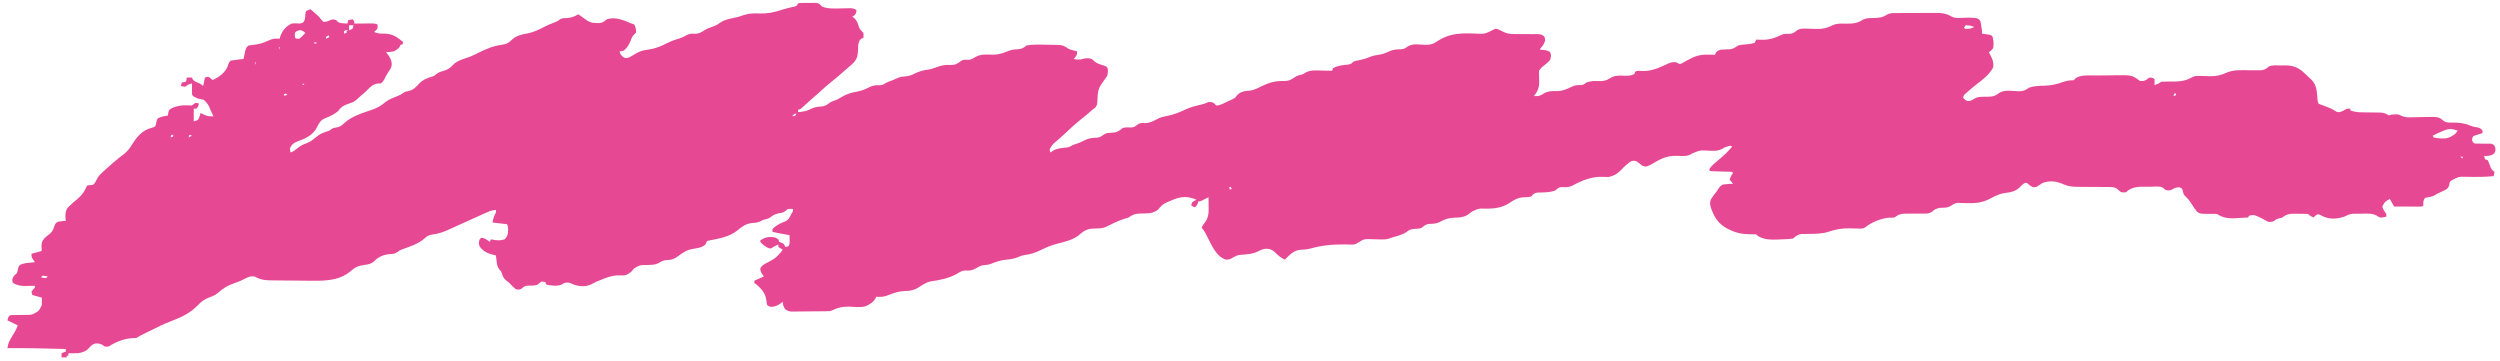 <svg width="298" height="43" viewBox="0 0 298 43" fill="none" xmlns="http://www.w3.org/2000/svg">
<path d="M95.138 0.395C95.539 0.328 95.947 0.348 96.353 0.351C96.466 0.349 96.579 0.347 96.695 0.345C96.858 0.345 96.858 0.345 97.024 0.345C97.123 0.345 97.222 0.345 97.325 0.345C97.666 0.409 97.769 0.553 98.003 0.797C98.751 1.085 99.608 1.016 100.395 0.998C100.63 0.993 100.866 0.989 101.101 0.985C101.255 0.982 101.255 0.982 101.413 0.978C101.694 0.998 101.857 1.057 102.096 1.199C102.06 1.525 102.039 1.663 101.783 1.884C101.718 1.923 101.652 1.962 101.585 2.003C101.661 2.047 101.737 2.09 101.815 2.135C102.167 2.473 102.255 2.786 102.394 3.244C102.519 3.543 102.682 3.688 102.915 3.913C102.941 4.239 102.941 4.239 102.915 4.516C102.82 4.547 102.82 4.547 102.723 4.578C102.411 4.777 102.394 4.97 102.301 5.319C102.287 5.566 102.279 5.814 102.275 6.061C102.234 6.768 102.108 7.148 101.585 7.631C101.523 7.688 101.461 7.745 101.398 7.803C101.264 7.921 101.128 8.036 100.99 8.15C100.745 8.352 100.51 8.562 100.274 8.774C99.924 9.085 99.567 9.382 99.199 9.672C98.641 10.116 98.118 10.589 97.593 11.07C97.294 11.344 96.988 11.61 96.677 11.872C96.304 12.194 95.943 12.53 95.58 12.863C95.342 13.058 95.342 13.058 95.138 13.058C95.138 13.158 95.138 13.257 95.138 13.36C95.7 13.332 96.104 13.255 96.609 13.008C97.013 12.812 97.323 12.726 97.773 12.706C98.255 12.683 98.489 12.579 98.856 12.28C99.04 12.143 99.199 12.08 99.416 12.009C99.758 11.896 100.034 11.742 100.337 11.55C100.936 11.186 101.547 11.031 102.234 10.903C102.779 10.799 103.207 10.609 103.697 10.355C104.1 10.169 104.484 10.136 104.923 10.156C105.246 10.139 105.403 10.01 105.678 9.842C105.932 9.735 106.189 9.636 106.448 9.539C106.655 9.458 106.858 9.366 107.06 9.27C107.378 9.153 107.561 9.123 107.891 9.107C108.351 9.076 108.681 8.943 109.093 8.743C109.63 8.483 110.086 8.363 110.676 8.291C111.055 8.224 111.401 8.101 111.76 7.97C112.266 7.788 112.696 7.71 113.238 7.738C113.843 7.768 114.104 7.621 114.571 7.26C114.823 7.106 114.941 7.104 115.233 7.128C115.663 7.163 115.855 7.058 116.212 6.827C116.883 6.429 117.491 6.491 118.247 6.516C118.931 6.539 119.466 6.382 120.088 6.117C120.49 5.949 120.829 5.894 121.265 5.872C121.778 5.847 121.968 5.752 122.358 5.42C123.166 5.278 123.984 5.312 124.802 5.333C125.039 5.338 125.276 5.341 125.513 5.344C125.665 5.348 125.818 5.351 125.97 5.355C126.04 5.356 126.11 5.356 126.182 5.357C126.691 5.374 126.971 5.525 127.373 5.822C127.651 5.93 127.651 5.93 127.923 5.998C128.012 6.022 128.102 6.047 128.194 6.072C128.26 6.089 128.327 6.106 128.396 6.123C128.396 6.594 128.294 6.688 127.987 7.028C128.392 7.109 128.659 7.141 129.061 7.028C129.479 6.911 129.717 6.916 130.136 7.028C130.281 7.148 130.426 7.269 130.564 7.397C130.882 7.626 131.256 7.714 131.631 7.823C131.875 7.933 131.875 7.933 132.018 8.102C132.111 8.449 132.065 8.69 131.978 9.038C131.833 9.269 131.692 9.472 131.524 9.685C131.063 10.306 130.87 10.729 130.837 11.492C130.792 12.496 130.792 12.496 130.545 12.844C130.393 12.95 130.393 12.95 130.238 13.058C130.096 13.183 129.956 13.308 129.816 13.435C129.486 13.721 129.15 13.995 128.805 14.264C128.126 14.805 127.499 15.398 126.866 15.99C126.461 16.368 126.046 16.732 125.621 17.089C125.404 17.303 125.261 17.512 125.121 17.782C125.142 18.008 125.142 18.008 125.224 18.183C125.305 18.12 125.387 18.058 125.472 17.993C125.883 17.723 126.302 17.678 126.784 17.618C127.388 17.572 127.388 17.572 127.884 17.279C128.07 17.211 128.07 17.211 128.294 17.147C128.656 17.036 128.967 16.896 129.298 16.714C129.794 16.457 130.216 16.434 130.77 16.412C131.15 16.362 131.355 16.204 131.658 15.985C131.942 15.837 132.175 15.834 132.496 15.822C133.108 15.797 133.352 15.644 133.82 15.269C134.151 15.161 134.375 15.171 134.728 15.194C135.079 15.201 135.233 15.136 135.502 14.917C135.861 14.631 136.093 14.647 136.542 14.674C137.101 14.656 137.621 14.364 138.106 14.108C138.442 13.954 138.738 13.888 139.103 13.824C139.891 13.669 140.589 13.398 141.309 13.051C141.88 12.782 142.457 12.633 143.072 12.495C143.427 12.414 143.73 12.315 144.053 12.153C144.604 12.187 144.604 12.187 144.821 12.417C144.972 12.585 144.972 12.585 145.236 12.556C145.642 12.44 145.992 12.272 146.366 12.079C146.559 11.979 146.757 11.889 146.957 11.802C147.241 11.665 147.241 11.665 147.417 11.4C147.746 11.02 148.16 10.873 148.664 10.828C148.736 10.825 148.808 10.821 148.881 10.817C149.429 10.762 149.851 10.549 150.334 10.3C151.251 9.853 152.001 9.625 153.033 9.654C153.577 9.666 153.845 9.546 154.286 9.239C154.593 9.038 154.593 9.038 154.92 8.95C155.317 8.853 155.317 8.853 155.657 8.63C156.248 8.334 156.862 8.392 157.51 8.41C157.633 8.412 157.756 8.414 157.883 8.415C158.185 8.42 158.487 8.427 158.789 8.435C158.823 8.335 158.857 8.236 158.891 8.133C159.468 7.804 160.065 7.76 160.722 7.694C161.069 7.625 161.116 7.568 161.347 7.33C161.632 7.248 161.632 7.248 161.968 7.185C162.4 7.096 162.791 6.995 163.196 6.821C163.569 6.663 163.906 6.586 164.309 6.532C164.751 6.471 165.088 6.366 165.485 6.167C166.015 5.908 166.466 5.87 167.054 5.875C167.393 5.821 167.491 5.76 167.758 5.568C168.372 5.163 169.048 5.296 169.755 5.339C170.502 5.367 170.887 5.256 171.478 4.817C172.85 3.961 174.185 3.939 175.757 3.999C176.978 4.065 176.978 4.065 178.04 3.529C178.232 3.41 178.232 3.41 178.514 3.467C178.846 3.611 178.846 3.611 179.024 3.711C179.569 4.014 180.007 4.068 180.626 4.06C180.715 4.061 180.803 4.062 180.895 4.062C181.176 4.064 181.456 4.064 181.737 4.063C182.109 4.062 182.48 4.063 182.852 4.066C182.979 4.065 182.979 4.065 183.109 4.063C183.498 4.066 183.696 4.07 184.02 4.296C184.168 4.516 184.168 4.516 184.168 4.861C184.059 5.241 183.924 5.433 183.656 5.721C183.622 5.788 183.588 5.854 183.554 5.923C183.615 5.925 183.677 5.928 183.741 5.93C184.131 5.958 184.407 5.982 184.743 6.186C184.951 6.539 184.884 6.738 184.782 7.128C184.604 7.357 184.394 7.531 184.168 7.713C183.755 8.029 183.755 8.029 183.451 8.435C183.446 8.581 183.448 8.727 183.452 8.873C183.454 8.96 183.456 9.048 183.457 9.138C183.462 9.321 183.467 9.504 183.473 9.687C183.485 10.42 183.31 10.876 182.837 11.45C183.437 11.497 183.685 11.384 184.168 11.048C184.622 10.87 184.997 10.844 185.479 10.86C186.189 10.873 186.702 10.655 187.329 10.351C187.663 10.196 187.916 10.13 188.28 10.143C188.711 10.143 188.767 10.1 189.08 9.842C189.592 9.665 189.999 9.632 190.538 9.666C191.094 9.677 191.415 9.639 191.881 9.339C192.449 8.98 192.927 8.989 193.581 9.025C194.039 9.049 194.392 9.031 194.81 8.837C194.844 8.738 194.878 8.638 194.913 8.536C195.211 8.389 195.463 8.449 195.795 8.466C196.905 8.495 197.825 8.047 198.814 7.593C199.165 7.436 199.434 7.376 199.825 7.43C199.89 7.467 199.955 7.505 200.022 7.544C200.229 7.655 200.229 7.655 200.43 7.574C200.497 7.536 200.564 7.499 200.633 7.46C200.707 7.419 200.782 7.379 200.858 7.337C200.974 7.271 200.974 7.271 201.091 7.204C201.936 6.733 202.567 6.493 203.547 6.513C203.632 6.514 203.717 6.515 203.805 6.516C204.013 6.518 204.221 6.522 204.43 6.526C204.453 6.463 204.476 6.401 204.5 6.337C204.681 6.05 204.817 6.011 205.146 5.923C205.506 5.894 205.863 5.885 206.223 5.876C206.641 5.813 206.845 5.649 207.193 5.42C207.574 5.34 207.574 5.34 207.973 5.301C208.567 5.263 208.567 5.263 209.137 5.119C209.268 4.919 209.268 4.919 209.342 4.716C209.443 4.723 209.545 4.73 209.649 4.738C210.595 4.782 211.266 4.666 212.116 4.255C212.528 4.058 212.751 4.008 213.211 4.038C213.643 4.047 213.858 3.904 214.178 3.63C214.562 3.372 215.011 3.401 215.46 3.418C215.63 3.422 215.63 3.422 215.803 3.426C216.039 3.432 216.274 3.44 216.509 3.449C217.241 3.463 217.757 3.367 218.406 3.026C218.93 2.775 219.439 2.804 220.01 2.82C220.761 2.829 221.42 2.794 222.049 2.348C222.451 2.148 222.814 2.155 223.259 2.147C223.897 2.134 224.38 2.114 224.921 1.747C225.257 1.573 225.477 1.562 225.856 1.559C225.986 1.557 226.115 1.556 226.249 1.554C226.39 1.554 226.531 1.554 226.672 1.554C226.818 1.553 226.964 1.552 227.11 1.552C227.416 1.55 227.722 1.55 228.028 1.551C228.417 1.551 228.806 1.548 229.196 1.544C229.497 1.541 229.799 1.541 230.1 1.542C230.244 1.541 230.387 1.54 230.531 1.539C231.342 1.53 231.961 1.569 232.663 1.991C233.031 2.183 233.393 2.153 233.799 2.129C233.959 2.124 234.119 2.12 234.279 2.116C234.355 2.113 234.431 2.111 234.509 2.108C234.784 2.102 235.054 2.113 235.328 2.135C235.403 2.141 235.478 2.147 235.555 2.153C235.807 2.221 235.897 2.296 236.051 2.506C236.125 2.788 236.125 2.788 236.172 3.108C236.188 3.214 236.205 3.32 236.221 3.429C236.255 3.712 236.255 3.712 236.255 4.013C236.334 4.023 236.413 4.033 236.494 4.043C236.597 4.058 236.7 4.073 236.805 4.088C236.907 4.102 237.01 4.116 237.115 4.131C237.381 4.214 237.381 4.214 237.517 4.389C237.651 4.83 237.656 5.268 237.586 5.721C237.438 5.959 237.307 6.058 237.074 6.224C237.101 6.276 237.129 6.328 237.157 6.381C237.197 6.462 237.237 6.543 237.279 6.626C237.334 6.736 237.388 6.846 237.445 6.959C237.597 7.36 237.641 7.61 237.586 8.033C237.142 8.904 236.268 9.544 235.502 10.132C235.197 10.372 234.903 10.622 234.612 10.878C234.518 10.961 234.424 11.043 234.327 11.129C234.085 11.338 234.085 11.338 234.004 11.651C234.17 11.848 234.299 11.948 234.541 12.047C234.897 12.055 235.069 11.941 235.36 11.752C235.682 11.57 236 11.539 236.366 11.536C236.445 11.534 236.523 11.533 236.604 11.53C236.767 11.527 236.93 11.525 237.093 11.525C237.639 11.508 237.907 11.397 238.33 11.063C238.915 10.68 239.892 10.847 240.565 10.877C241.147 10.89 241.4 10.782 241.884 10.445C242.491 10.241 243.103 10.222 243.738 10.213C244.545 10.188 245.199 10.034 245.951 9.755C246.253 9.652 246.504 9.601 246.821 9.578C247.194 9.585 247.194 9.585 247.331 9.4C247.905 8.889 248.934 9.002 249.654 8.997C249.78 8.996 249.906 8.995 250.036 8.994C250.302 8.992 250.568 8.99 250.834 8.99C251.239 8.988 251.644 8.982 252.049 8.975C252.308 8.974 252.567 8.973 252.827 8.972C252.947 8.97 253.067 8.967 253.191 8.965C253.905 8.968 254.333 9.062 254.892 9.511C255.099 9.677 255.099 9.677 255.475 9.647C255.799 9.561 255.799 9.561 256.018 9.377C256.21 9.239 256.21 9.239 256.485 9.264C256.722 9.339 256.722 9.339 256.824 9.44C256.829 9.674 256.829 9.909 256.824 10.143C257.264 9.991 257.264 9.991 257.643 9.742C257.836 9.732 258.029 9.728 258.221 9.727C258.341 9.725 258.461 9.723 258.584 9.721C258.836 9.718 259.087 9.716 259.339 9.716C260.169 9.699 260.718 9.548 261.429 9.139C261.759 9.03 261.971 9.035 262.317 9.049C262.434 9.052 262.55 9.055 262.671 9.059C262.913 9.066 263.155 9.075 263.397 9.086C264.178 9.102 264.714 8.971 265.422 8.654C266.264 8.303 267.144 8.36 268.043 8.372C268.305 8.375 268.566 8.376 268.828 8.375C268.989 8.375 269.15 8.376 269.312 8.38C269.824 8.38 270.068 8.281 270.435 7.933C270.873 7.717 271.45 7.804 271.931 7.801C272.05 7.798 272.17 7.795 272.292 7.792C273.367 7.784 273.983 8.046 274.745 8.768C274.798 8.817 274.851 8.866 274.905 8.916C275.053 9.056 275.2 9.198 275.347 9.339C275.45 9.435 275.45 9.435 275.555 9.533C276.178 10.163 276.176 11.002 276.243 11.839C276.262 12.072 276.262 12.072 276.37 12.354C276.605 12.469 276.605 12.469 276.882 12.556C277.874 12.928 277.874 12.928 278.289 13.19C278.606 13.385 278.606 13.385 278.941 13.353C279.244 13.256 279.476 13.119 279.747 12.957C279.882 12.957 280.017 12.957 280.156 12.957C280.156 13.024 280.156 13.09 280.156 13.159C280.635 13.342 281.065 13.389 281.573 13.39C281.728 13.393 281.882 13.396 282.036 13.398C282.277 13.401 282.518 13.403 282.758 13.405C282.992 13.408 283.226 13.412 283.46 13.416C283.532 13.416 283.603 13.416 283.677 13.416C284.132 13.425 284.383 13.524 284.761 13.761C284.863 13.728 284.964 13.695 285.068 13.661C285.278 13.641 285.278 13.641 285.51 13.636C285.623 13.632 285.623 13.632 285.739 13.628C285.989 13.661 285.989 13.661 286.261 13.813C286.66 13.987 286.988 13.996 287.414 13.981C287.491 13.98 287.567 13.979 287.646 13.978C287.97 13.973 288.295 13.964 288.619 13.956C290.678 13.909 290.678 13.909 291.307 14.431C291.664 14.662 292.077 14.606 292.494 14.61C293.203 14.629 293.791 14.687 294.449 14.97C294.764 15.1 295.08 15.156 295.417 15.21C295.657 15.284 295.763 15.376 295.916 15.57C295.916 15.67 295.916 15.77 295.916 15.872C295.836 15.895 295.756 15.918 295.673 15.942C295.569 15.975 295.466 16.008 295.359 16.042C295.204 16.089 295.204 16.089 295.046 16.137C294.768 16.251 294.768 16.251 294.69 16.521C294.663 16.801 294.663 16.801 294.892 17.078C295.125 17.122 295.125 17.122 295.394 17.115C295.543 17.118 295.543 17.118 295.696 17.121C295.906 17.122 296.116 17.122 296.326 17.122C296.426 17.124 296.526 17.126 296.628 17.128C296.72 17.128 296.811 17.128 296.905 17.128C297.144 17.178 297.144 17.178 297.329 17.36C297.451 17.581 297.451 17.581 297.463 17.939C297.348 18.284 297.348 18.284 297.016 18.479C296.689 18.57 296.455 18.615 296.12 18.585C296.148 18.785 296.148 18.785 296.223 18.988C296.324 19.021 296.425 19.054 296.53 19.088C296.661 19.355 296.661 19.355 296.786 19.685C296.957 20.171 296.957 20.171 297.348 20.495C297.315 20.661 297.281 20.827 297.246 20.997C296.179 21.098 295.128 21.102 294.058 21.076C293.937 21.075 293.815 21.074 293.69 21.072C293.582 21.07 293.474 21.068 293.362 21.065C292.996 21.104 292.755 21.222 292.436 21.399C292.36 21.441 292.284 21.482 292.206 21.525C291.994 21.701 291.994 21.701 291.954 22.04C291.822 22.404 291.822 22.404 291.529 22.616C291.355 22.698 291.355 22.698 291.176 22.781C291.061 22.837 290.945 22.892 290.826 22.949C290.716 23.002 290.605 23.054 290.492 23.108C290.359 23.19 290.359 23.19 290.223 23.273C289.908 23.45 289.618 23.487 289.263 23.538C289.043 23.594 289.043 23.594 288.93 23.801C288.842 24.049 288.848 24.254 288.855 24.515C288.752 24.616 288.752 24.616 288.431 24.627C288.288 24.627 288.146 24.626 288.004 24.625C287.929 24.625 287.854 24.625 287.777 24.625C287.537 24.624 287.297 24.623 287.057 24.622C286.895 24.621 286.733 24.621 286.571 24.62C286.172 24.619 285.774 24.618 285.375 24.616C285.206 24.317 285.038 24.018 284.864 23.711C284.269 24.055 284.269 24.055 283.968 24.616C284.061 24.979 284.234 25.216 284.454 25.52C284.454 25.619 284.454 25.719 284.454 25.822C284.334 25.846 284.214 25.871 284.09 25.897C284.022 25.911 283.954 25.925 283.885 25.939C283.636 25.922 283.636 25.922 283.343 25.725C282.764 25.378 282.078 25.466 281.423 25.476C281.222 25.475 281.222 25.475 281.017 25.474C280.179 25.472 280.179 25.472 279.44 25.822C278.641 26.094 277.771 26.169 276.99 25.828C276.852 25.759 276.713 25.69 276.575 25.62C276.473 25.587 276.372 25.554 276.268 25.52C275.992 25.708 275.992 25.708 275.756 25.922C275.503 25.806 275.342 25.716 275.142 25.52C274.743 25.471 274.341 25.483 273.94 25.482C273.829 25.48 273.717 25.477 273.603 25.475C272.946 25.473 272.579 25.508 272.072 25.922C271.834 25.991 271.595 26.058 271.356 26.123C271.286 26.177 271.216 26.231 271.145 26.286C270.855 26.488 270.681 26.471 270.332 26.424C270.159 26.333 269.987 26.241 269.82 26.139C269.583 26.004 269.343 25.895 269.092 25.79C269.009 25.755 268.926 25.72 268.841 25.684C268.547 25.609 268.369 25.63 268.081 25.721C268.047 25.787 268.013 25.854 267.979 25.922C267.589 25.948 267.199 25.97 266.808 25.991C266.699 25.998 266.589 26.006 266.477 26.013C265.646 26.056 264.995 25.979 264.295 25.52C264.065 25.491 264.065 25.491 263.813 25.496C263.719 25.494 263.625 25.493 263.529 25.491C263.332 25.489 263.136 25.489 262.94 25.49C262.22 25.474 262.22 25.474 261.844 25.198C261.642 24.928 261.456 24.659 261.282 24.37C261.072 24.034 260.877 23.75 260.579 23.485C260.304 23.209 260.304 23.209 260.201 22.832C260.132 22.486 260.132 22.486 259.83 22.335C259.404 22.297 259.229 22.414 258.867 22.615C258.564 22.753 258.361 22.711 258.052 22.605C258.011 22.555 257.969 22.504 257.927 22.452C257.532 22.131 256.865 22.256 256.368 22.259C256.143 22.26 255.917 22.257 255.692 22.254C254.923 22.25 254.308 22.27 253.652 22.706C253.584 22.772 253.517 22.839 253.447 22.907C253.166 22.951 253.166 22.951 252.833 22.907C252.623 22.746 252.418 22.579 252.219 22.404C251.92 22.303 251.643 22.291 251.328 22.291C251.184 22.291 251.184 22.291 251.038 22.29C250.884 22.29 250.884 22.29 250.727 22.29C250.507 22.288 250.287 22.286 250.067 22.284C249.721 22.281 249.376 22.279 249.031 22.279C246.707 22.276 246.707 22.276 245.584 21.815C244.896 21.572 244.093 21.531 243.423 21.841C243.252 21.949 243.082 22.06 242.915 22.175C242.702 22.304 242.702 22.304 242.363 22.317C242.088 22.203 242.088 22.203 241.82 21.99C241.603 21.779 241.603 21.779 241.384 21.812C241.094 21.932 240.95 22.114 240.739 22.342C240.222 22.816 239.763 22.91 239.088 22.99C238.432 23.078 237.918 23.301 237.342 23.615C236.358 24.15 235.565 24.249 234.439 24.213C234.194 24.206 233.95 24.2 233.705 24.195C233.598 24.191 233.491 24.188 233.38 24.184C233.034 24.218 232.854 24.321 232.571 24.515C232.145 24.794 231.767 24.755 231.264 24.772C230.834 24.83 230.565 24.984 230.253 25.277C229.914 25.478 229.595 25.46 229.211 25.457C229.052 25.459 228.893 25.46 228.734 25.462C228.484 25.463 228.235 25.463 227.985 25.463C227.744 25.464 227.502 25.466 227.26 25.469C227.187 25.468 227.113 25.468 227.037 25.467C226.511 25.474 226.232 25.616 225.817 25.922C225.561 25.951 225.561 25.951 225.293 25.941C224.339 25.985 223.082 26.478 222.346 27.091C222.066 27.272 221.888 27.259 221.555 27.247C221.385 27.244 221.385 27.244 221.212 27.24C220.977 27.233 220.741 27.225 220.506 27.217C219.609 27.198 218.839 27.331 217.99 27.615C217.145 27.894 216.32 27.878 215.436 27.884C215.258 27.888 215.258 27.888 215.077 27.891C214.97 27.892 214.864 27.893 214.754 27.893C214.317 27.951 214.049 28.133 213.742 28.434C213.268 28.507 212.788 28.516 212.309 28.535C212.2 28.54 212.2 28.54 212.088 28.545C211.187 28.584 210.348 28.605 209.546 28.133C209.479 28.067 209.411 28 209.342 27.932C209.126 27.927 208.91 27.922 208.695 27.925C207.79 27.928 207.058 27.803 206.24 27.417C206.161 27.38 206.082 27.343 206.001 27.305C205.175 26.886 204.607 26.318 204.231 25.482C204.202 25.416 204.172 25.35 204.141 25.282C203.926 24.783 203.741 24.342 203.918 23.811C204.126 23.45 204.373 23.132 204.634 22.806C204.713 22.69 204.79 22.573 204.865 22.455C205.044 22.203 205.044 22.203 205.351 22.003C205.649 21.961 205.649 21.961 205.984 21.94C206.151 21.928 206.151 21.928 206.321 21.917C206.406 21.912 206.491 21.907 206.579 21.902C206.444 21.736 206.309 21.57 206.169 21.399C206.284 21.101 206.397 20.863 206.579 20.596C206.401 20.421 206.156 20.474 205.914 20.467C205.743 20.461 205.743 20.461 205.568 20.455C205.448 20.452 205.327 20.448 205.204 20.445C204.967 20.438 204.731 20.43 204.494 20.423C204.389 20.42 204.283 20.417 204.174 20.413C203.918 20.395 203.918 20.395 203.713 20.294C203.867 19.93 204.077 19.728 204.379 19.471C204.47 19.392 204.561 19.314 204.655 19.233C204.749 19.152 204.844 19.071 204.941 18.988C205.76 18.282 205.76 18.282 206.476 17.48C206.257 17.346 206.257 17.346 205.933 17.455C205.564 17.563 205.564 17.563 205.293 17.738C204.782 18.033 204.242 17.983 203.669 17.961C202.644 17.902 202.644 17.902 201.724 18.284C201.174 18.657 200.698 18.607 200.055 18.579C198.976 18.538 198.285 18.748 197.369 19.289C196.304 19.9 196.304 19.9 195.834 19.791C195.618 19.645 195.419 19.491 195.222 19.32C194.956 19.151 194.816 19.143 194.503 19.189C194.273 19.311 194.273 19.311 194.062 19.49C193.982 19.554 193.902 19.618 193.82 19.683C193.592 19.883 193.387 20.093 193.179 20.313C192.75 20.738 192.343 20.98 191.74 21.098C191.489 21.097 191.237 21.09 190.986 21.079C189.754 21.026 188.552 21.518 187.487 22.097C187.033 22.342 186.661 22.322 186.152 22.296C185.8 22.308 185.653 22.48 185.396 22.706C184.727 22.957 183.989 22.938 183.283 22.953C182.885 23.016 182.787 23.116 182.53 23.41C182.203 23.517 181.966 23.513 181.622 23.516C180.918 23.562 180.484 23.805 179.917 24.203C179.058 24.756 178.177 24.872 177.171 24.873C176.261 24.842 176.261 24.842 175.469 25.218C175.408 25.262 175.347 25.306 175.284 25.351C175.173 25.434 175.062 25.518 174.952 25.602C174.436 25.911 173.951 25.94 173.359 25.947C172.653 25.97 172.186 26.141 171.568 26.49C171.152 26.681 170.772 26.677 170.319 26.692C169.954 26.737 169.795 26.886 169.524 27.115C169.254 27.272 169.027 27.267 168.715 27.279C168.204 27.301 167.982 27.371 167.601 27.691C167.091 28.024 166.432 28.158 165.85 28.334C165.754 28.369 165.659 28.405 165.56 28.441C165.216 28.541 164.951 28.552 164.593 28.541C164.473 28.538 164.353 28.536 164.23 28.533C163.98 28.526 163.729 28.518 163.479 28.509C162.586 28.489 162.586 28.489 161.859 28.937C161.5 29.172 161.368 29.16 160.946 29.151C160.825 29.149 160.704 29.147 160.579 29.145C160.45 29.143 160.322 29.14 160.19 29.138C158.737 29.125 157.486 29.262 156.088 29.655C155.737 29.737 155.426 29.763 155.067 29.772C154.211 29.818 153.733 30.378 153.161 30.947C152.692 30.742 152.338 30.448 151.99 30.08C151.6 29.725 151.298 29.634 150.769 29.653C150.463 29.726 150.286 29.791 150.02 29.936C149.36 30.283 148.608 30.327 147.871 30.375C147.504 30.409 147.27 30.52 146.957 30.708C146.629 30.902 146.523 30.947 146.125 30.953C144.949 30.576 144.419 29.202 143.896 28.193C143.854 28.114 143.813 28.034 143.77 27.952C143.733 27.88 143.697 27.809 143.659 27.735C143.534 27.517 143.391 27.325 143.234 27.128C143.347 26.88 143.461 26.701 143.644 26.494C144.111 25.878 144.08 25.208 144.066 24.471C144.064 24.332 144.064 24.332 144.063 24.19C144.061 23.963 144.057 23.737 144.053 23.51C143.982 23.546 143.91 23.582 143.836 23.62C143.743 23.667 143.65 23.713 143.554 23.761C143.462 23.808 143.369 23.855 143.274 23.903C143.03 24.012 143.03 24.012 142.825 24.012C142.814 24.073 142.804 24.133 142.793 24.195C142.714 24.443 142.613 24.547 142.416 24.716C142.281 24.65 142.146 24.583 142.006 24.515C142.026 24.333 142.026 24.333 142.109 24.113C142.371 23.937 142.371 23.937 142.62 23.811C141.701 23.403 140.941 23.387 139.992 23.736C139.775 23.826 139.56 23.918 139.346 24.012C139.264 24.046 139.182 24.08 139.097 24.114C138.595 24.334 138.353 24.596 138.015 25.017C137.57 25.327 137.19 25.429 136.651 25.437C136.567 25.44 136.483 25.442 136.397 25.444C136.223 25.449 136.049 25.452 135.875 25.454C135.303 25.473 135.004 25.575 134.536 25.922C134.265 26.021 134.265 26.021 133.986 26.098C133.289 26.312 132.662 26.628 132.016 26.956C131.555 27.186 131.247 27.232 130.734 27.232C129.874 27.241 129.385 27.319 128.743 27.919C127.988 28.58 126.936 28.825 125.976 29.064C125.297 29.235 124.691 29.499 124.063 29.806C123.417 30.119 122.85 30.313 122.128 30.399C121.841 30.445 121.624 30.527 121.361 30.645C120.92 30.835 120.498 30.896 120.024 30.941C119.343 31.005 118.784 31.177 118.151 31.441C117.877 31.542 117.672 31.581 117.382 31.594C116.976 31.616 116.726 31.753 116.378 31.958C115.889 32.243 115.589 32.281 115.032 32.242C114.652 32.259 114.399 32.433 114.082 32.626C113.204 33.152 111.997 33.397 110.987 33.535C110.406 33.638 109.954 33.959 109.472 34.276C108.923 34.605 108.477 34.682 107.84 34.691C107.136 34.725 106.591 34.895 105.944 35.158C105.412 35.37 105.016 35.429 104.45 35.369C104.422 35.43 104.394 35.491 104.365 35.554C104.108 36.02 103.635 36.318 103.144 36.517C102.539 36.67 101.874 36.58 101.255 36.554C100.487 36.536 99.918 36.636 99.231 36.977C98.983 37.099 98.819 37.093 98.541 37.097C98.39 37.099 98.39 37.099 98.236 37.102C97.775 37.106 97.314 37.11 96.853 37.113C96.61 37.114 96.366 37.117 96.123 37.121C95.773 37.126 95.422 37.129 95.072 37.13C94.963 37.132 94.854 37.135 94.743 37.137C93.989 37.135 93.989 37.135 93.586 36.844C93.377 36.544 93.321 36.332 93.296 35.972C93.141 36.093 93.141 36.093 92.982 36.217C92.614 36.474 92.322 36.566 91.863 36.575C91.644 36.511 91.644 36.511 91.454 36.374C91.383 36.112 91.383 36.112 91.351 35.796C91.228 34.926 90.774 34.433 90.123 33.861C90.056 33.828 89.988 33.795 89.919 33.761C89.919 33.661 89.919 33.562 89.919 33.459C90.29 33.294 90.662 33.128 91.044 32.957C90.975 32.851 90.905 32.746 90.833 32.637C90.683 32.409 90.636 32.28 90.628 32.007C90.793 31.621 91.113 31.488 91.473 31.299C92.422 30.794 92.422 30.794 93.129 30.011C93.184 29.922 93.239 29.833 93.296 29.741C93.211 29.698 93.127 29.654 93.04 29.609C92.955 29.553 92.871 29.497 92.784 29.439C92.784 29.34 92.784 29.241 92.784 29.138C92.645 29.206 92.645 29.206 92.503 29.276C92.338 29.357 92.338 29.357 92.17 29.439C92.105 29.487 92.039 29.535 91.972 29.584C91.761 29.64 91.761 29.64 91.403 29.477C91.109 29.294 90.859 29.1 90.635 28.837C90.635 28.77 90.635 28.704 90.635 28.636C91.217 28.286 91.576 28.193 92.252 28.278C92.477 28.334 92.477 28.334 92.784 28.535C92.818 28.634 92.852 28.734 92.886 28.837C92.969 28.868 93.051 28.899 93.136 28.931C93.398 29.038 93.398 29.038 93.532 29.251C93.555 29.313 93.579 29.375 93.603 29.439C93.805 29.404 93.805 29.404 94.012 29.339C94.147 29.073 94.124 28.869 94.121 28.573C94.12 28.472 94.119 28.371 94.118 28.267C94.117 28.19 94.116 28.112 94.114 28.032C94.001 28.012 93.888 27.991 93.771 27.97C93.621 27.943 93.471 27.915 93.321 27.888C93.209 27.868 93.209 27.868 93.095 27.847C92.75 27.784 92.408 27.717 92.068 27.631C92.068 27.329 92.068 27.329 92.185 27.185C92.64 26.798 93.096 26.572 93.659 26.361C93.967 26.192 94.06 26.028 94.217 25.721C94.274 25.615 94.331 25.51 94.389 25.401C94.538 25.14 94.538 25.14 94.524 24.917C94.238 24.883 94.238 24.883 93.91 24.917C93.834 24.979 93.758 25.041 93.679 25.105C93.383 25.331 93.258 25.358 92.899 25.413C92.441 25.487 92.184 25.624 91.827 25.905C91.558 26.092 91.257 26.145 90.942 26.224C90.847 26.274 90.753 26.324 90.655 26.376C90.299 26.538 90.045 26.561 89.656 26.581C88.866 26.676 88.466 27 87.879 27.483C86.909 28.251 85.671 28.445 84.478 28.679C84.271 28.718 84.271 28.718 84.188 28.924C84.154 28.995 84.121 29.065 84.086 29.138C83.666 29.551 83.083 29.578 82.523 29.678C81.89 29.802 81.485 30.038 80.976 30.433C80.42 30.861 80.048 31 79.346 31.017C79.037 31.051 78.874 31.14 78.611 31.299C78.095 31.587 77.641 31.582 77.063 31.588C76.27 31.59 76.27 31.59 75.605 31.983C75.495 32.105 75.388 32.228 75.285 32.354C74.757 32.782 74.576 32.861 73.891 32.825C72.969 32.8 72.229 33.103 71.396 33.459C71.304 33.495 71.211 33.53 71.116 33.566C70.902 33.654 70.718 33.757 70.52 33.874C69.887 34.185 69.195 34.171 68.527 33.968C68.338 33.896 68.15 33.82 67.965 33.739C67.664 33.646 67.5 33.67 67.201 33.761C67.116 33.815 67.032 33.869 66.945 33.924C66.388 34.139 65.841 34.048 65.256 33.962C65.189 33.929 65.121 33.896 65.052 33.861C65.052 33.795 65.052 33.729 65.052 33.66C64.822 33.573 64.822 33.573 64.54 33.56C64.369 33.693 64.198 33.827 64.028 33.962C63.65 34.044 63.328 34.063 62.941 34.044C62.517 34.067 62.404 34.206 62.084 34.465C61.796 34.54 61.796 34.54 61.47 34.465C61.245 34.28 61.05 34.082 60.852 33.87C60.679 33.69 60.515 33.553 60.312 33.409C60.01 33.133 59.924 32.943 59.816 32.561C59.736 32.335 59.736 32.335 59.525 32.124C59.271 31.784 59.241 31.532 59.193 31.117C59.17 30.927 59.17 30.927 59.147 30.735C59.137 30.639 59.127 30.543 59.116 30.445C59.005 30.421 59.005 30.421 58.892 30.396C58.112 30.211 57.684 30.02 57.178 29.395C57.039 29.065 57.072 28.876 57.172 28.535C57.239 28.469 57.307 28.402 57.377 28.334C57.782 28.362 58.077 28.613 58.4 28.837C58.434 28.737 58.468 28.637 58.502 28.535C58.649 28.555 58.649 28.555 58.798 28.575C59.484 28.68 59.484 28.68 60.141 28.537C60.466 28.21 60.563 27.928 60.562 27.486C60.562 27.368 60.562 27.368 60.563 27.248C60.558 27.009 60.558 27.009 60.447 26.726C59.873 26.66 59.298 26.593 58.707 26.525C58.794 26.015 58.887 25.759 59.116 25.319C59.116 25.22 59.116 25.12 59.116 25.017C58.742 25.055 58.429 25.14 58.089 25.292C57.967 25.347 57.967 25.347 57.842 25.402C57.756 25.441 57.67 25.48 57.581 25.52C57.495 25.559 57.41 25.597 57.321 25.637C57.136 25.72 56.952 25.804 56.767 25.887C56.338 26.082 55.907 26.274 55.477 26.467C55.238 26.575 55 26.683 54.762 26.791C54.397 26.957 54.032 27.121 53.667 27.285C53.555 27.337 53.443 27.388 53.328 27.441C52.679 27.73 52.099 27.889 51.394 27.983C51.052 28.048 50.864 28.178 50.616 28.416C49.839 29.089 48.907 29.37 47.948 29.721C47.637 29.836 47.637 29.836 47.335 30.068C47.016 30.259 46.87 30.269 46.504 30.288C45.732 30.333 45.109 30.613 44.572 31.161C44.22 31.486 43.839 31.524 43.376 31.588C42.679 31.686 42.293 31.872 41.764 32.347C40.304 33.565 38.396 33.48 36.595 33.462C36.519 33.461 36.443 33.46 36.365 33.459C35.966 33.456 35.567 33.451 35.168 33.446C34.759 33.441 34.349 33.439 33.94 33.437C33.622 33.434 33.304 33.431 32.986 33.426C32.835 33.425 32.684 33.424 32.533 33.423C31.711 33.42 31.075 33.388 30.361 32.957C29.884 32.896 29.611 32.993 29.197 33.221C28.774 33.442 28.363 33.619 27.91 33.767C27.113 34.03 26.589 34.366 25.959 34.93C25.628 35.188 25.332 35.313 24.937 35.457C24.36 35.676 24.012 35.926 23.6 36.361C22.679 37.331 21.62 37.821 20.378 38.291C19.618 38.578 18.906 38.92 18.183 39.288C18.036 39.361 17.889 39.432 17.742 39.504C17.668 39.54 17.593 39.577 17.516 39.614C17.371 39.684 17.227 39.755 17.082 39.825C16.788 39.968 16.512 40.114 16.239 40.294C16.064 40.306 15.889 40.311 15.714 40.312C14.761 40.372 13.755 40.78 12.964 41.298C12.715 41.33 12.715 41.33 12.452 41.298C12.364 41.224 12.364 41.224 12.273 41.148C11.963 40.945 11.726 40.931 11.358 40.941C10.99 41.029 10.815 41.251 10.572 41.524C10.217 41.901 9.779 42.023 9.28 42.102C9.082 42.109 8.883 42.111 8.685 42.109C8.585 42.108 8.485 42.107 8.383 42.106C8.27 42.104 8.27 42.104 8.154 42.102C8.154 42.202 8.154 42.301 8.154 42.404C8.087 42.404 8.019 42.404 7.95 42.404C7.95 42.47 7.95 42.537 7.95 42.605C7.747 42.605 7.544 42.605 7.336 42.605C7.336 42.439 7.336 42.273 7.336 42.102C7.505 42.036 7.673 41.97 7.847 41.901C7.847 41.802 7.847 41.703 7.847 41.6C5.527 41.535 3.21 41.481 0.889 41.499C0.939 40.94 1.159 40.557 1.445 40.086C1.528 39.947 1.611 39.808 1.694 39.668C1.731 39.607 1.768 39.546 1.806 39.484C1.928 39.26 2.021 39.022 2.117 38.786C1.711 38.587 1.306 38.388 0.889 38.183C0.991 37.781 0.991 37.781 1.196 37.58C1.463 37.554 1.463 37.554 1.798 37.553C1.98 37.549 1.98 37.549 2.166 37.546C2.421 37.544 2.677 37.542 2.933 37.541C3.837 37.534 3.837 37.534 4.573 37.078C4.76 36.825 4.76 36.825 4.88 36.575C4.913 36.509 4.947 36.442 4.982 36.374C4.989 36.219 4.991 36.064 4.988 35.909C4.986 35.764 4.984 35.619 4.982 35.469C4.425 35.32 4.425 35.32 3.856 35.168C3.806 34.969 3.806 34.969 3.754 34.766C3.952 34.502 3.952 34.502 4.163 34.264C4.163 34.197 4.163 34.131 4.163 34.062C4.039 34.066 3.914 34.069 3.786 34.073C3.619 34.076 3.453 34.079 3.287 34.081C3.164 34.085 3.164 34.085 3.039 34.089C2.48 34.096 2.102 34.016 1.605 33.761C1.503 33.66 1.503 33.66 1.464 33.384C1.515 32.953 1.707 32.857 2.014 32.555C2.084 32.355 2.084 32.355 2.123 32.14C2.219 31.751 2.219 31.751 2.38 31.583C2.715 31.403 3.047 31.368 3.421 31.33C3.493 31.322 3.564 31.314 3.638 31.305C3.813 31.285 3.988 31.267 4.163 31.248C4.096 31.157 4.028 31.066 3.959 30.972C3.754 30.645 3.754 30.645 3.754 30.244C3.874 30.213 3.874 30.213 3.997 30.181C4.1 30.154 4.204 30.127 4.31 30.099C4.465 30.059 4.465 30.059 4.623 30.018C4.871 29.966 4.871 29.966 4.982 29.841C4.97 29.689 4.957 29.536 4.944 29.383C4.938 28.942 5.013 28.73 5.308 28.397C5.522 28.184 5.723 28.016 5.973 27.844C6.291 27.557 6.382 27.248 6.518 26.851C6.619 26.625 6.619 26.625 6.926 26.424C7.158 26.383 7.158 26.383 7.406 26.362C7.53 26.35 7.53 26.35 7.657 26.339C7.72 26.334 7.783 26.329 7.847 26.324C7.835 26.241 7.822 26.158 7.809 26.073C7.78 25.541 7.779 25.132 8.117 24.706C8.477 24.34 8.866 24.016 9.262 23.69C9.737 23.292 10.056 22.848 10.295 22.283C10.332 22.223 10.368 22.164 10.406 22.103C10.52 22.091 10.634 22.078 10.751 22.065C11.142 22.04 11.142 22.04 11.352 21.726C11.454 21.541 11.555 21.355 11.653 21.168C11.898 20.809 12.197 20.544 12.523 20.256C12.587 20.198 12.652 20.141 12.718 20.081C12.902 19.917 13.086 19.753 13.271 19.59C13.35 19.52 13.43 19.45 13.511 19.377C13.952 18.993 14.411 18.636 14.878 18.283C15.298 17.926 15.577 17.505 15.861 17.04C16.401 16.2 17.047 15.497 18.055 15.244C18.294 15.182 18.294 15.182 18.49 15.068C18.59 14.861 18.622 14.678 18.658 14.452C18.695 14.264 18.695 14.264 18.855 14.076C19.23 13.905 19.62 13.834 20.025 13.761C20.033 13.668 20.042 13.575 20.051 13.479C20.127 13.159 20.127 13.159 20.3 12.998C20.936 12.619 21.747 12.511 22.481 12.556C22.88 12.597 22.88 12.597 23.095 12.399C23.3 12.254 23.3 12.254 23.53 12.285C23.589 12.308 23.648 12.331 23.709 12.354C23.65 12.643 23.621 12.743 23.402 12.957C23.301 12.957 23.199 12.957 23.095 12.957C23.095 13.455 23.095 13.952 23.095 14.465C23.596 14.328 23.596 14.328 23.724 14.069C23.758 13.96 23.758 13.96 23.792 13.849C23.816 13.777 23.84 13.704 23.864 13.629C23.881 13.573 23.897 13.517 23.914 13.46C23.965 13.489 24.015 13.518 24.068 13.548C24.559 13.812 24.889 13.908 25.449 13.862C25.421 13.81 25.394 13.759 25.366 13.705C25.271 13.514 25.184 13.319 25.1 13.124C24.814 12.428 24.814 12.428 24.297 11.905C24.067 11.835 23.844 11.791 23.607 11.752C23.014 11.492 23.014 11.492 22.89 11.249C22.883 11.027 22.882 10.805 22.884 10.583C22.885 10.464 22.886 10.344 22.887 10.221C22.889 10.083 22.889 10.083 22.89 9.943C22.439 10.07 22.439 10.07 22.072 10.345C21.803 10.307 21.803 10.307 21.56 10.244C21.594 10.111 21.628 9.979 21.662 9.842C21.916 9.792 21.916 9.792 22.174 9.742C22.208 9.576 22.241 9.41 22.276 9.239C22.479 9.239 22.682 9.239 22.89 9.239C22.909 9.299 22.928 9.359 22.948 9.421C23.164 9.744 23.451 9.802 23.811 9.943C23.946 10.042 24.081 10.142 24.221 10.244C24.288 9.912 24.356 9.581 24.425 9.239C24.56 9.206 24.695 9.173 24.835 9.139C25.116 9.333 25.116 9.333 25.346 9.54C26.108 9.202 26.84 8.669 27.144 7.889C27.169 7.806 27.195 7.723 27.221 7.638C27.291 7.43 27.291 7.43 27.495 7.229C27.757 7.182 28.012 7.145 28.276 7.116C28.348 7.107 28.42 7.099 28.495 7.09C28.673 7.068 28.852 7.048 29.03 7.028C29.049 6.937 29.067 6.846 29.087 6.753C29.112 6.634 29.138 6.516 29.165 6.394C29.19 6.276 29.215 6.158 29.24 6.037C29.335 5.731 29.38 5.599 29.644 5.42C29.84 5.39 30.037 5.361 30.235 5.343C30.86 5.279 31.388 5.126 31.953 4.855C32.447 4.622 32.785 4.566 33.328 4.616C33.355 4.521 33.355 4.521 33.382 4.424C33.635 3.667 34.033 3.178 34.761 2.807C35.038 2.768 35.28 2.774 35.559 2.796C35.803 2.821 35.803 2.821 36.098 2.707C36.393 2.407 36.378 2.105 36.398 1.702C36.424 1.463 36.424 1.463 36.501 1.3C36.669 1.228 36.84 1.161 37.012 1.099C38.028 1.97 38.028 1.97 38.317 2.367C38.431 2.485 38.431 2.485 38.547 2.606C38.881 2.606 39.082 2.548 39.372 2.392C39.648 2.27 39.8 2.312 40.082 2.405C40.15 2.48 40.15 2.48 40.218 2.557C40.449 2.758 40.616 2.756 40.92 2.776C41.012 2.782 41.105 2.789 41.2 2.796C41.27 2.799 41.34 2.803 41.413 2.807C41.446 2.674 41.48 2.542 41.515 2.405C41.758 2.342 41.758 2.342 42.027 2.304C42.231 2.506 42.231 2.506 42.231 2.807C42.304 2.806 42.377 2.806 42.452 2.805C42.781 2.803 43.111 2.802 43.44 2.801C43.555 2.8 43.669 2.799 43.787 2.798C43.952 2.798 43.952 2.798 44.12 2.797C44.272 2.796 44.272 2.796 44.427 2.796C44.687 2.807 44.687 2.807 44.994 2.908C45.02 3.134 45.02 3.134 44.994 3.41C44.79 3.642 44.79 3.642 44.585 3.812C44.989 3.984 45.316 4.02 45.749 4.007C46.746 3.993 47.318 4.399 48.064 5.018C48.031 5.117 47.997 5.217 47.962 5.319C47.895 5.319 47.827 5.319 47.757 5.319C47.726 5.407 47.726 5.407 47.693 5.495C47.491 5.821 47.282 5.945 46.939 6.123C46.632 6.183 46.33 6.21 46.018 6.224C46.062 6.279 46.106 6.334 46.152 6.39C46.505 6.86 46.729 7.219 46.686 7.813C46.607 8.134 46.453 8.37 46.26 8.638C46.077 8.899 45.947 9.176 45.812 9.464C45.697 9.665 45.588 9.799 45.404 9.943C45.283 9.947 45.163 9.951 45.039 9.955C44.39 10.011 44.003 10.521 43.562 10.947C43.352 11.133 43.139 11.314 42.925 11.495C42.768 11.63 42.617 11.772 42.468 11.915C42.166 12.167 41.829 12.27 41.457 12.399C40.866 12.608 40.652 12.771 40.287 13.259C39.821 13.63 39.343 13.874 38.784 14.082C38.203 14.328 38.037 14.643 37.773 15.19C37.283 16.123 36.432 16.513 35.465 16.853C34.99 17.027 34.776 17.231 34.556 17.681C34.569 17.962 34.569 17.962 34.659 18.183C34.979 18.041 35.222 17.866 35.49 17.643C35.815 17.389 36.096 17.223 36.488 17.091C36.928 16.937 37.218 16.726 37.569 16.425C38.029 16.033 38.434 15.823 39.017 15.656C39.27 15.582 39.27 15.582 39.474 15.414C39.698 15.251 39.828 15.23 40.102 15.2C40.512 15.121 40.708 14.992 41.003 14.704C41.892 13.868 43.13 13.497 44.272 13.108C44.944 12.879 45.425 12.628 45.956 12.152C46.364 11.847 46.82 11.672 47.294 11.485C47.662 11.339 47.954 11.181 48.269 10.947C48.423 10.909 48.579 10.875 48.736 10.847C49.306 10.695 49.586 10.377 49.975 9.955C50.409 9.505 50.851 9.326 51.447 9.148C51.758 9.052 51.758 9.052 52.006 8.835C52.29 8.612 52.511 8.544 52.861 8.454C53.396 8.291 53.672 8.103 54.039 7.698C54.541 7.19 55.339 7.01 55.996 6.769C56.364 6.622 56.711 6.453 57.063 6.274C57.965 5.823 58.861 5.45 59.871 5.332C60.425 5.257 60.679 5.07 61.071 4.691C61.579 4.233 62.196 4.106 62.858 3.988C63.602 3.844 64.199 3.554 64.862 3.209C65.306 2.978 65.765 2.794 66.233 2.617C66.488 2.517 66.488 2.517 66.686 2.344C66.959 2.16 67.153 2.167 67.482 2.16C68.07 2.127 68.437 1.996 68.94 1.702C69.057 1.785 69.057 1.785 69.176 1.87C69.328 1.98 69.328 1.98 69.484 2.091C69.585 2.163 69.686 2.236 69.79 2.31C70.262 2.644 70.492 2.738 71.077 2.744C71.201 2.747 71.325 2.75 71.453 2.753C71.865 2.699 72.015 2.574 72.317 2.304C73.382 1.956 74.307 2.413 75.285 2.807C75.386 2.84 75.488 2.873 75.592 2.908C75.773 3.244 75.856 3.534 75.797 3.913C75.708 3.996 75.708 3.996 75.618 4.082C75.374 4.327 75.311 4.481 75.195 4.798C75.007 5.289 74.779 5.683 74.364 6.023C74.07 6.117 74.07 6.117 73.852 6.123C73.944 6.493 74.043 6.616 74.358 6.846C74.647 6.954 74.756 6.934 75.049 6.822C75.339 6.665 75.618 6.496 75.899 6.324C76.363 6.063 76.776 5.972 77.3 5.91C78.109 5.794 78.78 5.519 79.504 5.15C79.992 4.902 80.464 4.729 80.993 4.584C81.262 4.503 81.49 4.386 81.732 4.245C82.102 4.053 82.338 3.991 82.755 4.019C83.298 4.05 83.586 3.86 84.027 3.569C84.3 3.404 84.556 3.307 84.86 3.209C85.241 3.084 85.52 2.947 85.838 2.707C86.388 2.321 86.993 2.229 87.642 2.098C88.013 2.022 88.355 1.908 88.71 1.777C89.321 1.581 89.873 1.59 90.507 1.607C91.488 1.633 92.272 1.484 93.192 1.166C93.665 1.012 94.154 0.91 94.638 0.796C94.962 0.719 94.962 0.719 95.138 0.395ZM41.617 3.008C41.617 3.207 41.617 3.406 41.617 3.611C41.824 3.539 41.824 3.539 42.027 3.41C42.109 3.204 42.109 3.204 42.129 3.008C41.96 3.008 41.791 3.008 41.617 3.008ZM234.311 3.008C234.21 3.157 234.21 3.157 234.106 3.309C234.225 3.448 234.225 3.448 234.548 3.429C234.889 3.412 235.054 3.385 235.334 3.209C234.964 3.077 234.711 3.008 234.311 3.008ZM35.349 3.724C35.137 3.909 35.137 3.909 35.145 4.233C35.153 4.326 35.162 4.419 35.17 4.516C35.388 4.629 35.388 4.629 35.682 4.616C35.951 4.408 36.175 4.166 36.398 3.913C36.045 3.615 35.798 3.504 35.349 3.724ZM41.003 3.712C41.003 3.811 41.003 3.91 41.003 4.013C41.105 3.98 41.206 3.947 41.31 3.913C41.31 3.846 41.31 3.78 41.31 3.712C41.378 3.678 41.445 3.645 41.515 3.611C41.216 3.589 41.216 3.589 41.003 3.712ZM39.161 4.214C39.06 4.28 38.959 4.347 38.854 4.415C38.854 4.481 38.854 4.548 38.854 4.616C38.989 4.55 39.124 4.483 39.264 4.415C39.23 4.349 39.196 4.282 39.161 4.214ZM37.422 5.018C37.455 5.084 37.489 5.151 37.524 5.219C37.625 5.186 37.727 5.153 37.831 5.119C37.696 5.085 37.561 5.052 37.422 5.018ZM33.226 5.621C33.26 5.72 33.294 5.82 33.328 5.923C33.328 5.823 33.328 5.724 33.328 5.621C33.295 5.621 33.261 5.621 33.226 5.621ZM30.361 7.43C30.394 7.529 30.428 7.629 30.463 7.731C30.463 7.632 30.463 7.533 30.463 7.43C30.429 7.43 30.395 7.43 30.361 7.43ZM36.091 9.943C36.091 10.009 36.091 10.075 36.091 10.143C36.159 10.11 36.226 10.077 36.296 10.043C36.228 10.01 36.161 9.977 36.091 9.943ZM259.178 11.149C259.144 11.248 259.11 11.348 259.076 11.45C259.177 11.417 259.278 11.384 259.383 11.35C259.383 11.283 259.383 11.217 259.383 11.149C259.315 11.149 259.248 11.149 259.178 11.149ZM34.045 11.149C33.943 11.198 33.943 11.198 33.84 11.249C33.874 11.315 33.907 11.382 33.942 11.45C34.044 11.384 34.145 11.317 34.249 11.249C34.182 11.216 34.114 11.183 34.045 11.149ZM94.562 13.711C94.516 13.761 94.469 13.811 94.421 13.862C94.624 13.827 94.624 13.827 94.831 13.761C94.864 13.695 94.898 13.629 94.933 13.56C94.716 13.538 94.716 13.538 94.562 13.711ZM21.048 14.867C21.151 15.068 21.151 15.068 21.151 15.068L21.048 14.867ZM291.215 15.602C291.054 15.67 291.054 15.67 290.891 15.74C290.582 15.877 290.279 16.018 289.98 16.174C290.014 16.24 290.048 16.306 290.083 16.375C290.344 16.449 290.344 16.449 290.697 16.475C290.825 16.488 290.825 16.488 290.955 16.502C291.629 16.542 292.017 16.425 292.561 16.033C292.766 15.865 292.766 15.865 292.948 15.57C292.27 15.323 291.879 15.317 291.215 15.602ZM21.253 15.57C21.355 15.771 21.355 15.771 21.355 15.771L21.253 15.57ZM20.434 16.073C20.401 16.172 20.367 16.272 20.332 16.375C20.433 16.341 20.535 16.308 20.639 16.274C20.639 16.208 20.639 16.141 20.639 16.073C20.572 16.073 20.504 16.073 20.434 16.073ZM22.583 16.073C22.55 16.172 22.516 16.272 22.481 16.375C22.616 16.308 22.751 16.242 22.89 16.174C22.789 16.14 22.688 16.107 22.583 16.073ZM293.255 18.686C293.407 18.785 293.407 18.785 293.562 18.887C293.562 18.821 293.562 18.754 293.562 18.686C293.461 18.686 293.359 18.686 293.255 18.686ZM146.509 22.304C146.543 22.404 146.577 22.503 146.611 22.605C146.679 22.572 146.746 22.539 146.816 22.505C146.782 22.439 146.748 22.372 146.714 22.304C146.646 22.304 146.579 22.304 146.509 22.304ZM5.084 32.856C5.017 32.923 4.949 32.989 4.88 33.057C5.177 33.126 5.177 33.126 5.494 33.158C5.561 33.092 5.629 33.025 5.698 32.957C5.402 32.889 5.402 32.889 5.084 32.856Z" fill="#E74894"/>
</svg>
